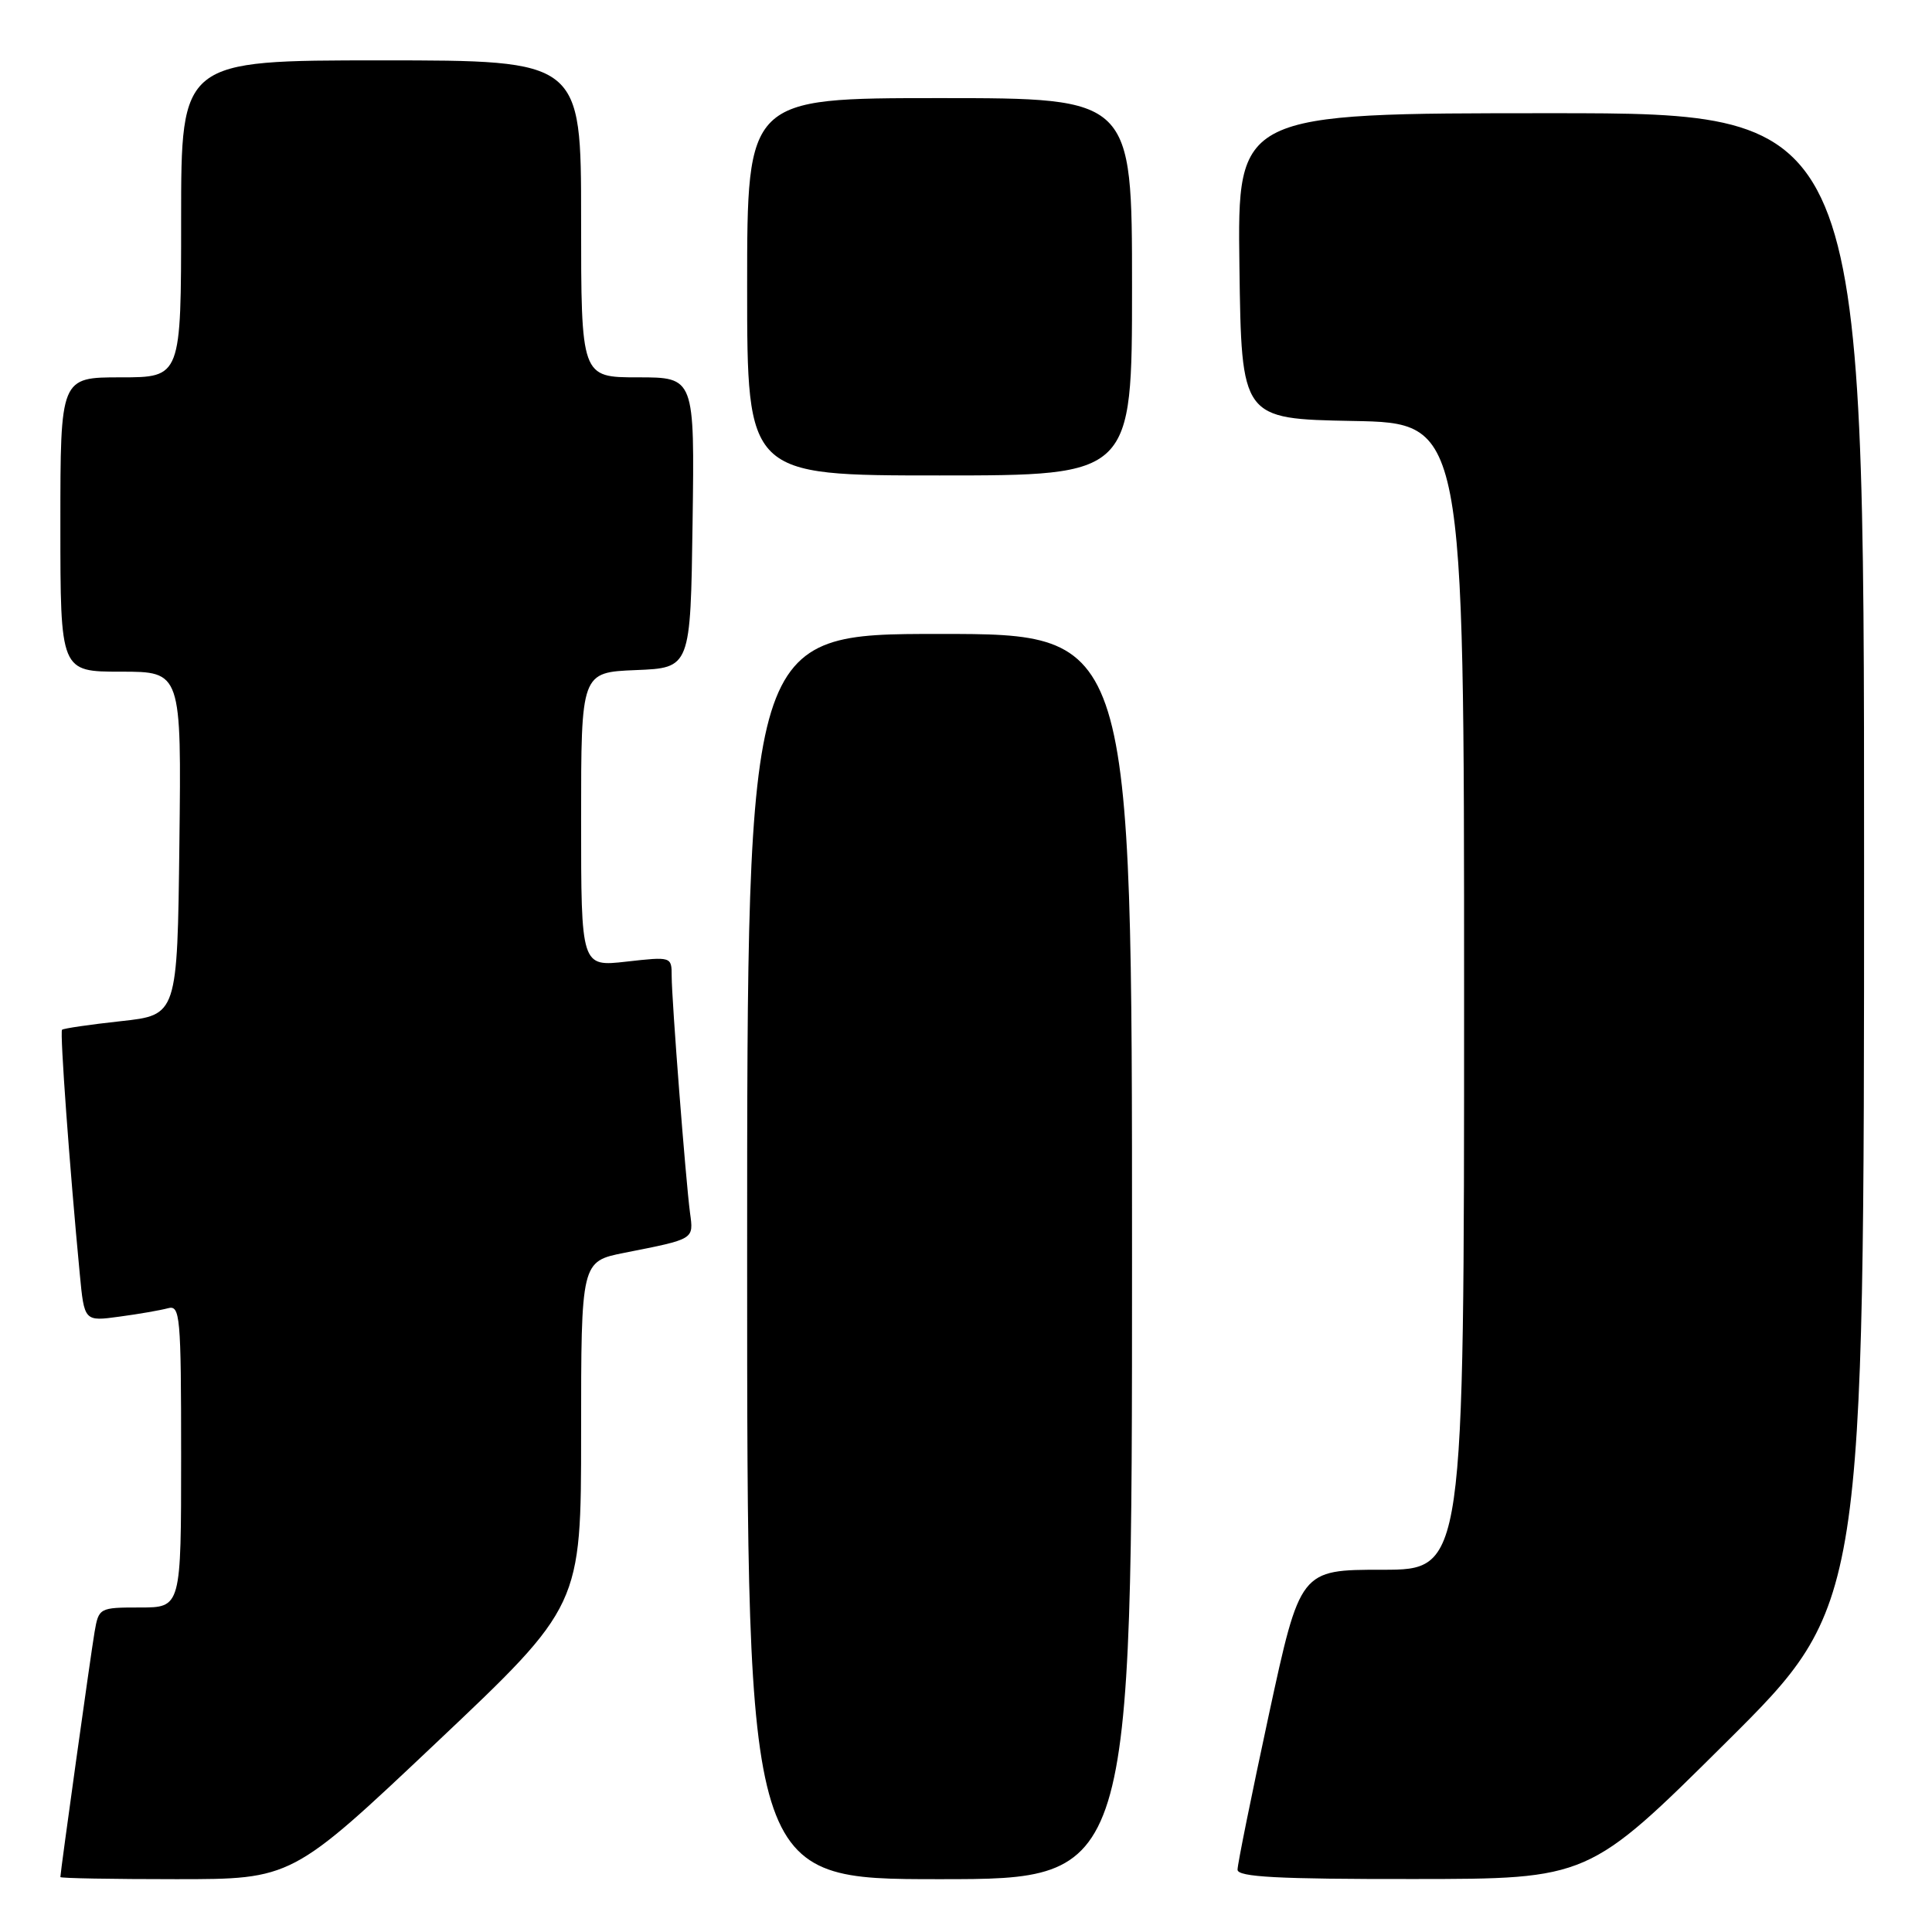 <?xml version="1.0" encoding="UTF-8" standalone="no"?>
<!DOCTYPE svg PUBLIC "-//W3C//DTD SVG 1.1//EN" "http://www.w3.org/Graphics/SVG/1.1/DTD/svg11.dtd" >
<svg xmlns="http://www.w3.org/2000/svg" xmlns:xlink="http://www.w3.org/1999/xlink" version="1.1" viewBox="0 0 256 256">
 <g >
 <path fill="currentColor"
d=" M 57.84 230.89 C 77.00 212.78 77.00 212.78 77.00 189.96 C 77.00 167.14 77.00 167.14 82.75 166.00 C 92.09 164.15 91.91 164.26 91.43 160.70 C 90.85 156.30 89.00 132.48 89.00 129.32 C 89.00 126.76 88.96 126.75 83.00 127.42 C 77.00 128.10 77.00 128.10 77.00 108.59 C 77.00 89.09 77.00 89.09 84.25 88.79 C 91.50 88.50 91.50 88.50 91.77 69.25 C 92.04 50.00 92.04 50.00 84.52 50.00 C 77.00 50.00 77.00 50.00 77.00 29.00 C 77.00 8.00 77.00 8.00 50.50 8.00 C 24.00 8.00 24.00 8.00 24.00 29.00 C 24.00 50.00 24.00 50.00 16.00 50.00 C 8.00 50.00 8.00 50.00 8.00 69.50 C 8.00 89.00 8.00 89.00 16.02 89.00 C 24.04 89.00 24.04 89.00 23.77 111.75 C 23.50 134.50 23.50 134.50 16.02 135.31 C 11.90 135.76 8.40 136.27 8.22 136.45 C 7.92 136.74 9.22 154.67 10.57 168.80 C 11.17 175.10 11.17 175.10 15.83 174.46 C 18.40 174.12 21.29 173.61 22.25 173.35 C 23.87 172.90 24.00 174.30 24.00 192.93 C 24.00 213.00 24.00 213.00 18.55 213.00 C 13.17 213.00 13.08 213.05 12.53 216.25 C 12.03 219.17 8.00 248.05 8.00 248.72 C 8.00 248.88 14.90 249.00 23.34 249.00 C 38.68 249.00 38.68 249.00 57.84 230.89 Z  M 150.00 166.50 C 150.00 84.00 150.00 84.00 124.50 84.00 C 99.00 84.00 99.00 84.00 99.00 166.50 C 99.00 249.00 99.00 249.00 124.50 249.00 C 150.00 249.00 150.00 249.00 150.00 166.50 Z  M 228.75 230.84 C 247.00 212.71 247.00 212.71 247.00 113.86 C 247.00 15.00 247.00 15.00 205.48 15.00 C 163.96 15.00 163.96 15.00 164.23 35.25 C 164.50 55.50 164.50 55.50 179.25 55.78 C 194.00 56.05 194.00 56.05 194.00 132.03 C 194.00 208.00 194.00 208.00 183.14 208.00 C 172.28 208.00 172.28 208.00 168.12 227.25 C 165.84 237.84 163.97 247.06 163.98 247.75 C 164.00 248.71 169.32 249.00 187.25 248.98 C 210.50 248.97 210.50 248.97 228.75 230.84 Z  M 150.00 38.00 C 150.00 13.00 150.00 13.00 124.50 13.00 C 99.00 13.00 99.00 13.00 99.00 38.00 C 99.00 63.00 99.00 63.00 124.50 63.00 C 150.00 63.00 150.00 63.00 150.00 38.00 Z "/>
</g>
</svg>